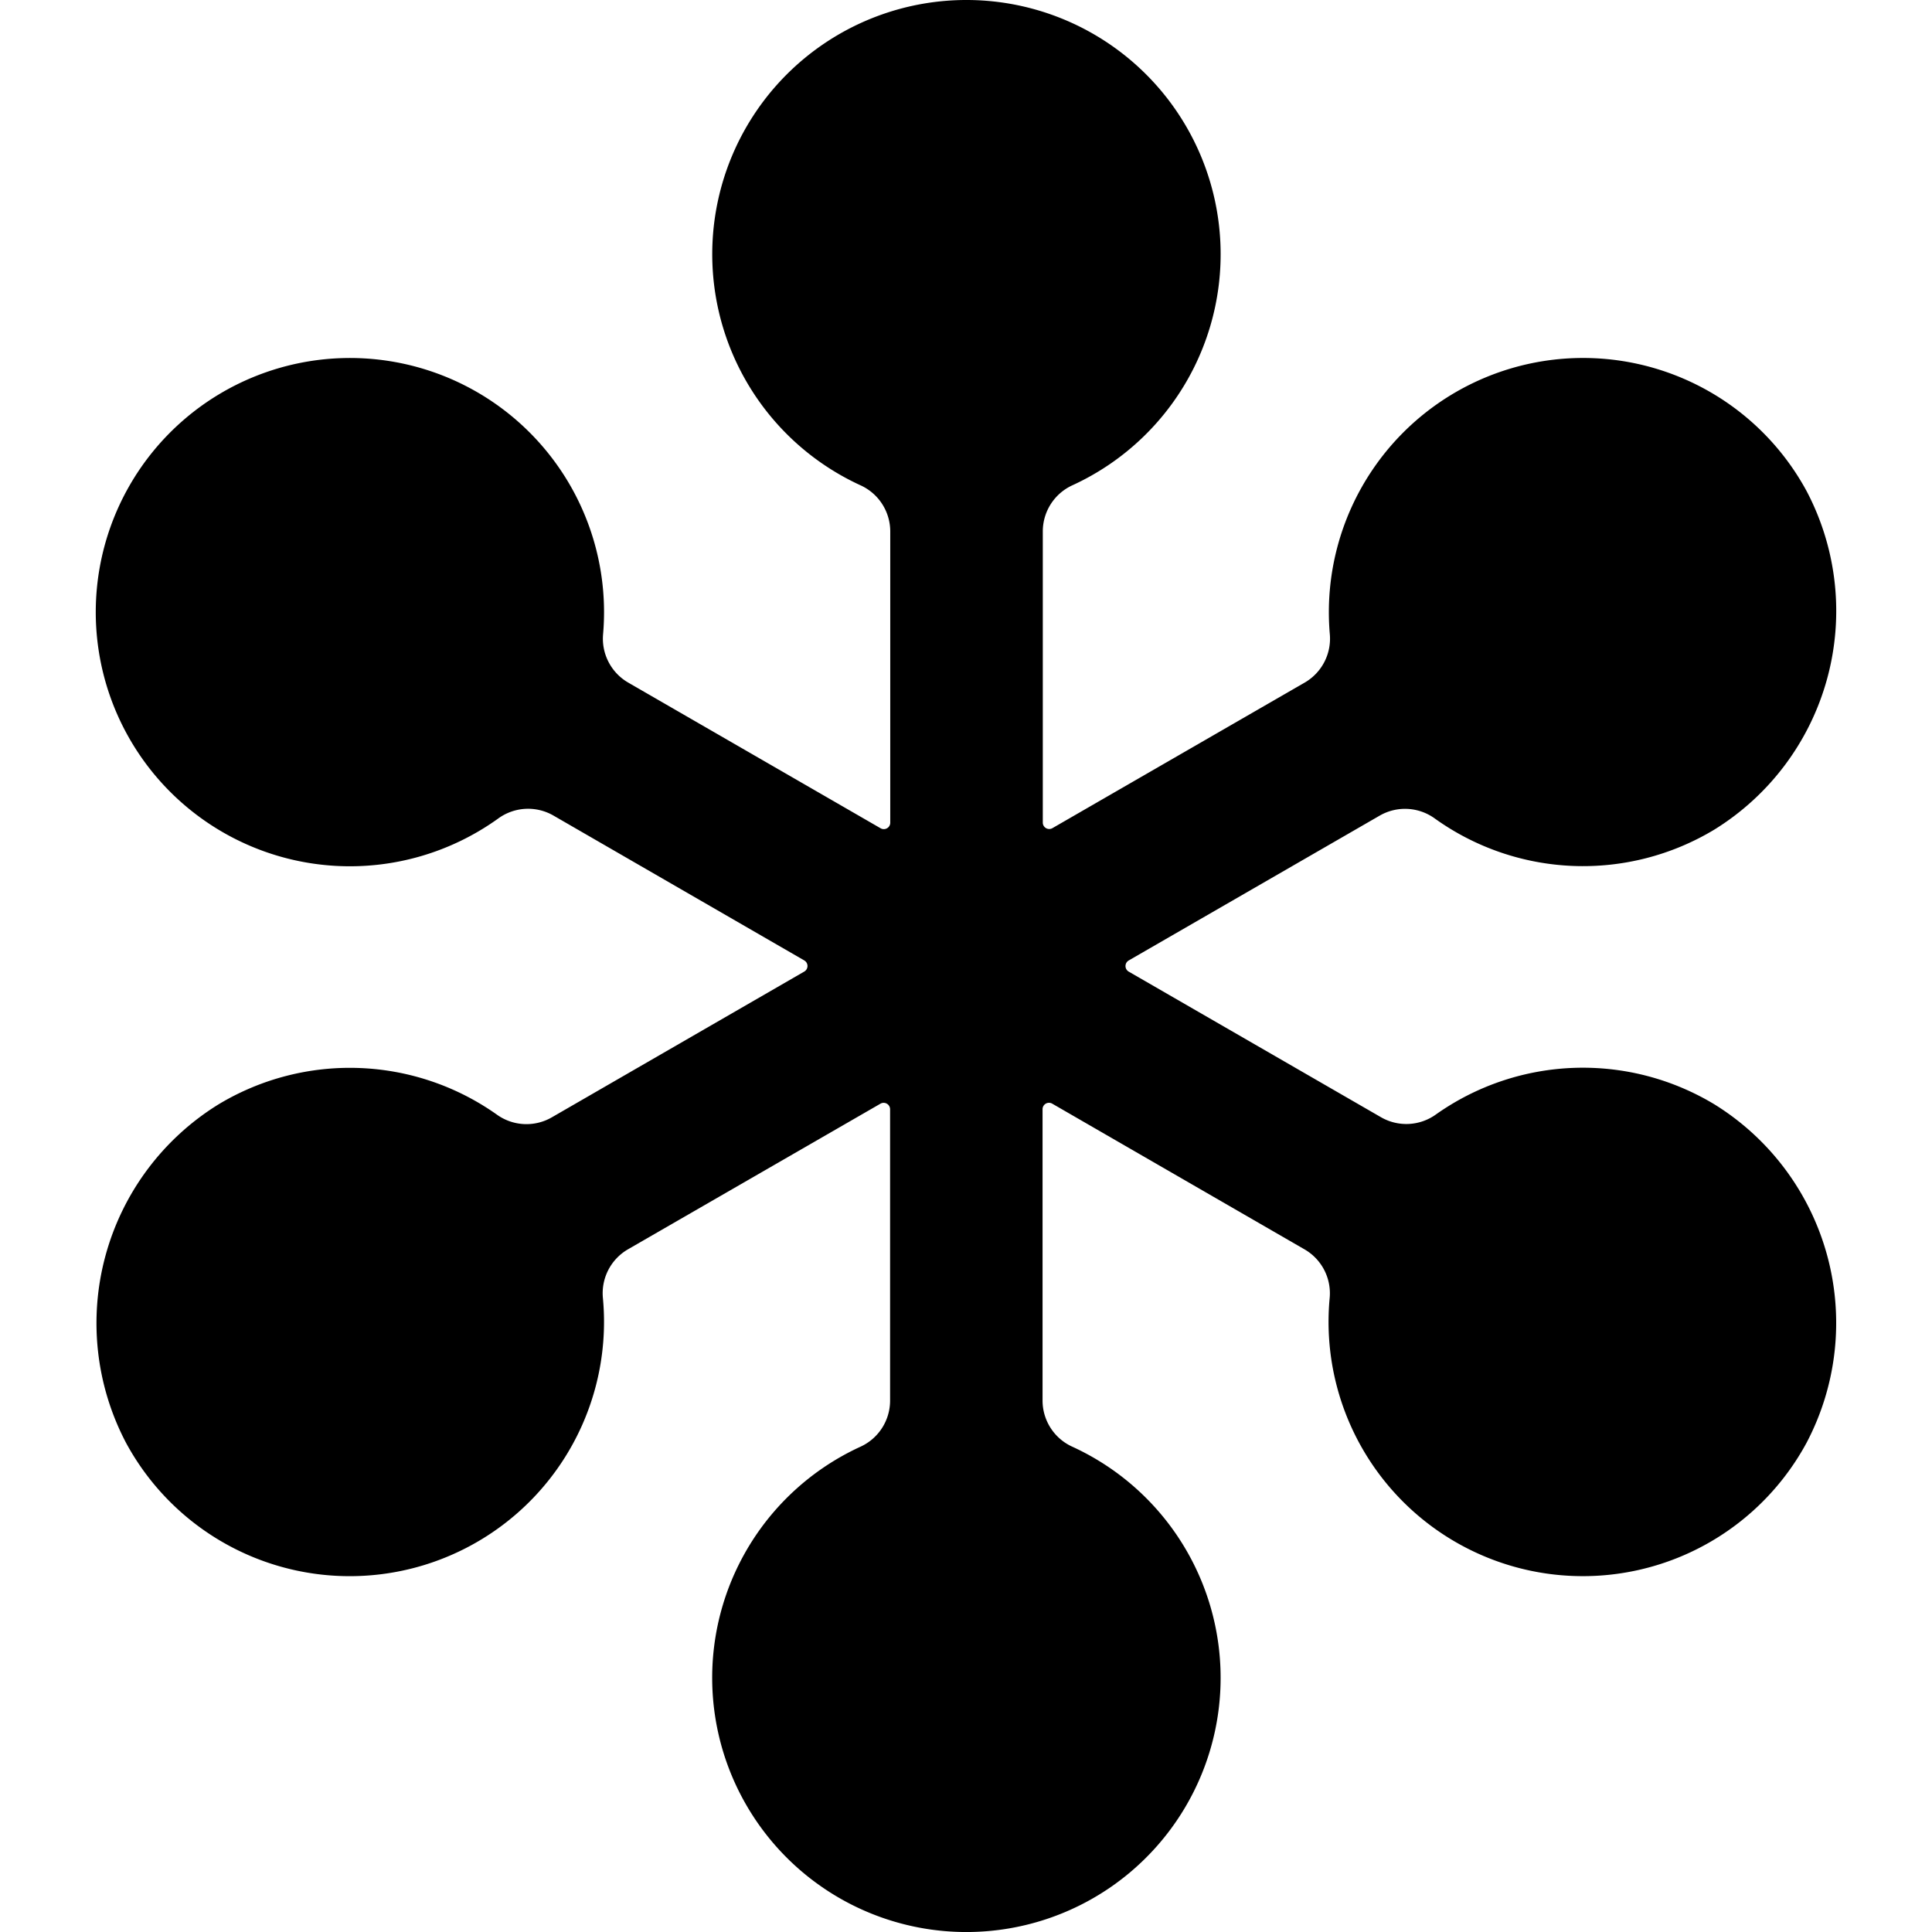 <svg xmlns="http://www.w3.org/2000/svg" viewBox="0 0 24 24"><path d="M12.006 0a3.158 3.158 0 0 0-1.32 6.027.63.63 0 0 1 .373.573v3.623a.08.08 0 0 1-.12.066L7.805 8.48a.63.63 0 0 1-.313-.605 3.157 3.157 0 1 0-1.306 2.295.63.63 0 0 1 .687-.04l3.12 1.802a.08.08 0 0 1 0 .136l-3.14 1.813a.63.63 0 0 1-.681-.035 3.16 3.16 0 0 0-3.461-.125 3.194 3.194 0 0 0-1.145 4.203A3.159 3.159 0 0 0 7.49 16.13a.63.63 0 0 1 .31-.61l3.138-1.81a.08.08 0 0 1 .119.068V17.4a.63.63 0 0 1-.371.573 3.158 3.158 0 1 0 2.638 0 .63.63 0 0 1-.373-.573v-3.62a.08.08 0 0 1 .12-.07l3.136 1.811a.63.63 0 0 1 .31.61 3.159 3.159 0 0 0 5.924 1.793 3.194 3.194 0 0 0-1.14-4.203 3.16 3.16 0 0 0-3.463.123.63.63 0 0 1-.682.035l-3.136-1.81a.08.08 0 0 1 0-.137l3.119-1.8a.63.63 0 0 1 .685.036 3.16 3.16 0 0 0 3.47.139A3.194 3.194 0 0 0 22.442 6.1a3.158 3.158 0 0 0-5.923 1.773.63.63 0 0 1-.311.606l-3.137 1.81a.08.08 0 0 1-.117-.066V6.6a.63.63 0 0 1 .371-.573A3.158 3.158 0 0 0 12.006 0z"/></svg>